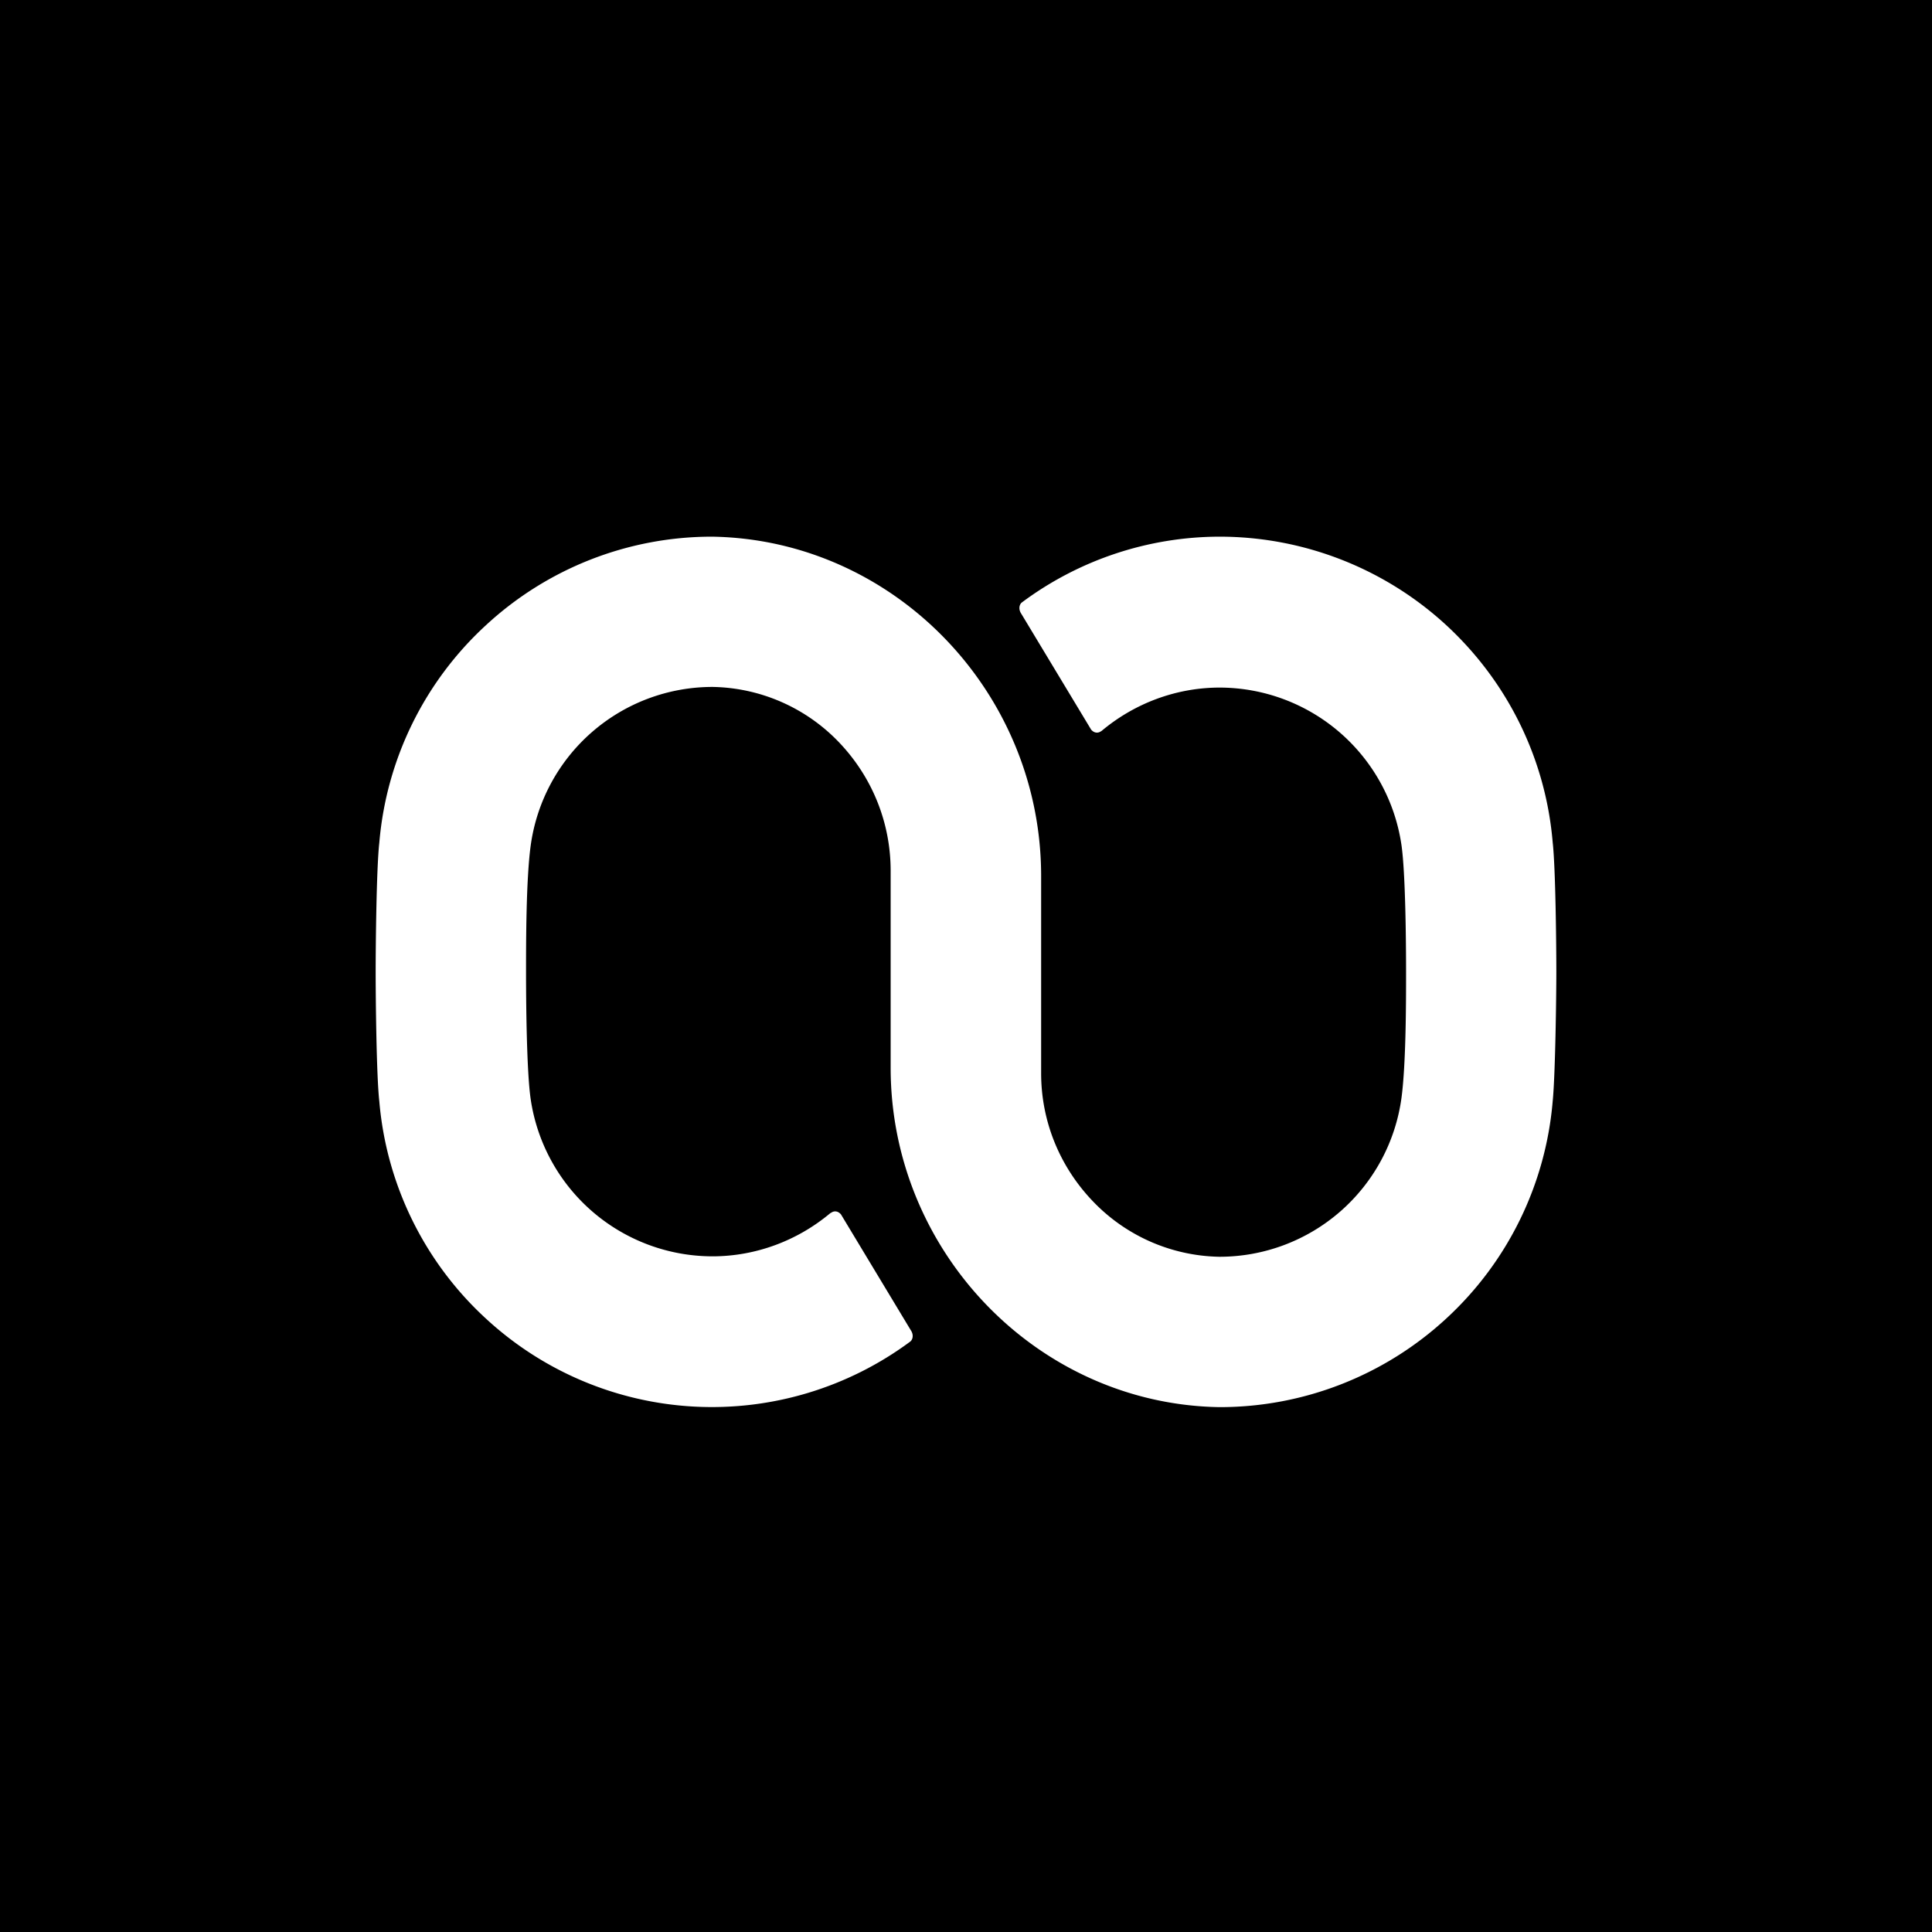 <svg xmlns="http://www.w3.org/2000/svg" viewBox="0 0 18 18">
  <rect x="0" y="0" width="18" height="18" fill="#808080" stroke="none"/>
  <g clip-path="url(#a)">
    <path d="M0 0h18v18H0V0Z"/>
    <path fill="#fff" d="M8.298 8.113c0-.45-.173-.875-.482-1.198A1.668 1.668 0 0 0 6.642 6.4h-.003a1.71 1.71 0 0 0-1.695 1.48c-.043.319-.043.905-.043 1.175s.005.923.043 1.184a1.714 1.714 0 0 0 1.693 1.466c.403 0 .793-.145 1.102-.405v.002c.031-.024.067-.021.096.012l.651 1.08c.027.04.02.083-.004.104a3.102 3.102 0 0 1-3.957-.215 3.105 3.105 0 0 1-.991-2.022c-.027-.237-.034-.967-.034-1.206s.007-.967.034-1.204a3.105 3.105 0 0 1 .99-2.023A3.1 3.1 0 0 1 6.635 5C8.325 5.027 9.7 6.444 9.7 8.162v-.046 1.883c0 .449.174.873.485 1.196a1.67 1.67 0 0 0 1.174.514h.003a1.711 1.711 0 0 0 1.695-1.478c.043-.319.043-.905.043-1.175s-.005-.923-.043-1.184a1.715 1.715 0 0 0-1.693-1.466c-.403 0-.793.145-1.102.405V6.81c-.031.024-.067.021-.096-.012l-.651-1.08c-.027-.04-.02-.083.004-.104A3.091 3.091 0 0 1 11.363 5a3.12 3.12 0 0 1 2.112.825c.574.53.926 1.249.991 2.023.027.236.034.967.034 1.206s-.01.97-.034 1.206a3.105 3.105 0 0 1-.99 2.023 3.11 3.11 0 0 1-2.113.827c-1.69-.026-3.065-1.444-3.065-3.162V8.113Z"/>
  </g>
  <defs>
    <clipPath id="a">
      <path fill="#fff" d="M0 0h18v18H0z"/>
    </clipPath>
  </defs>
</svg>
